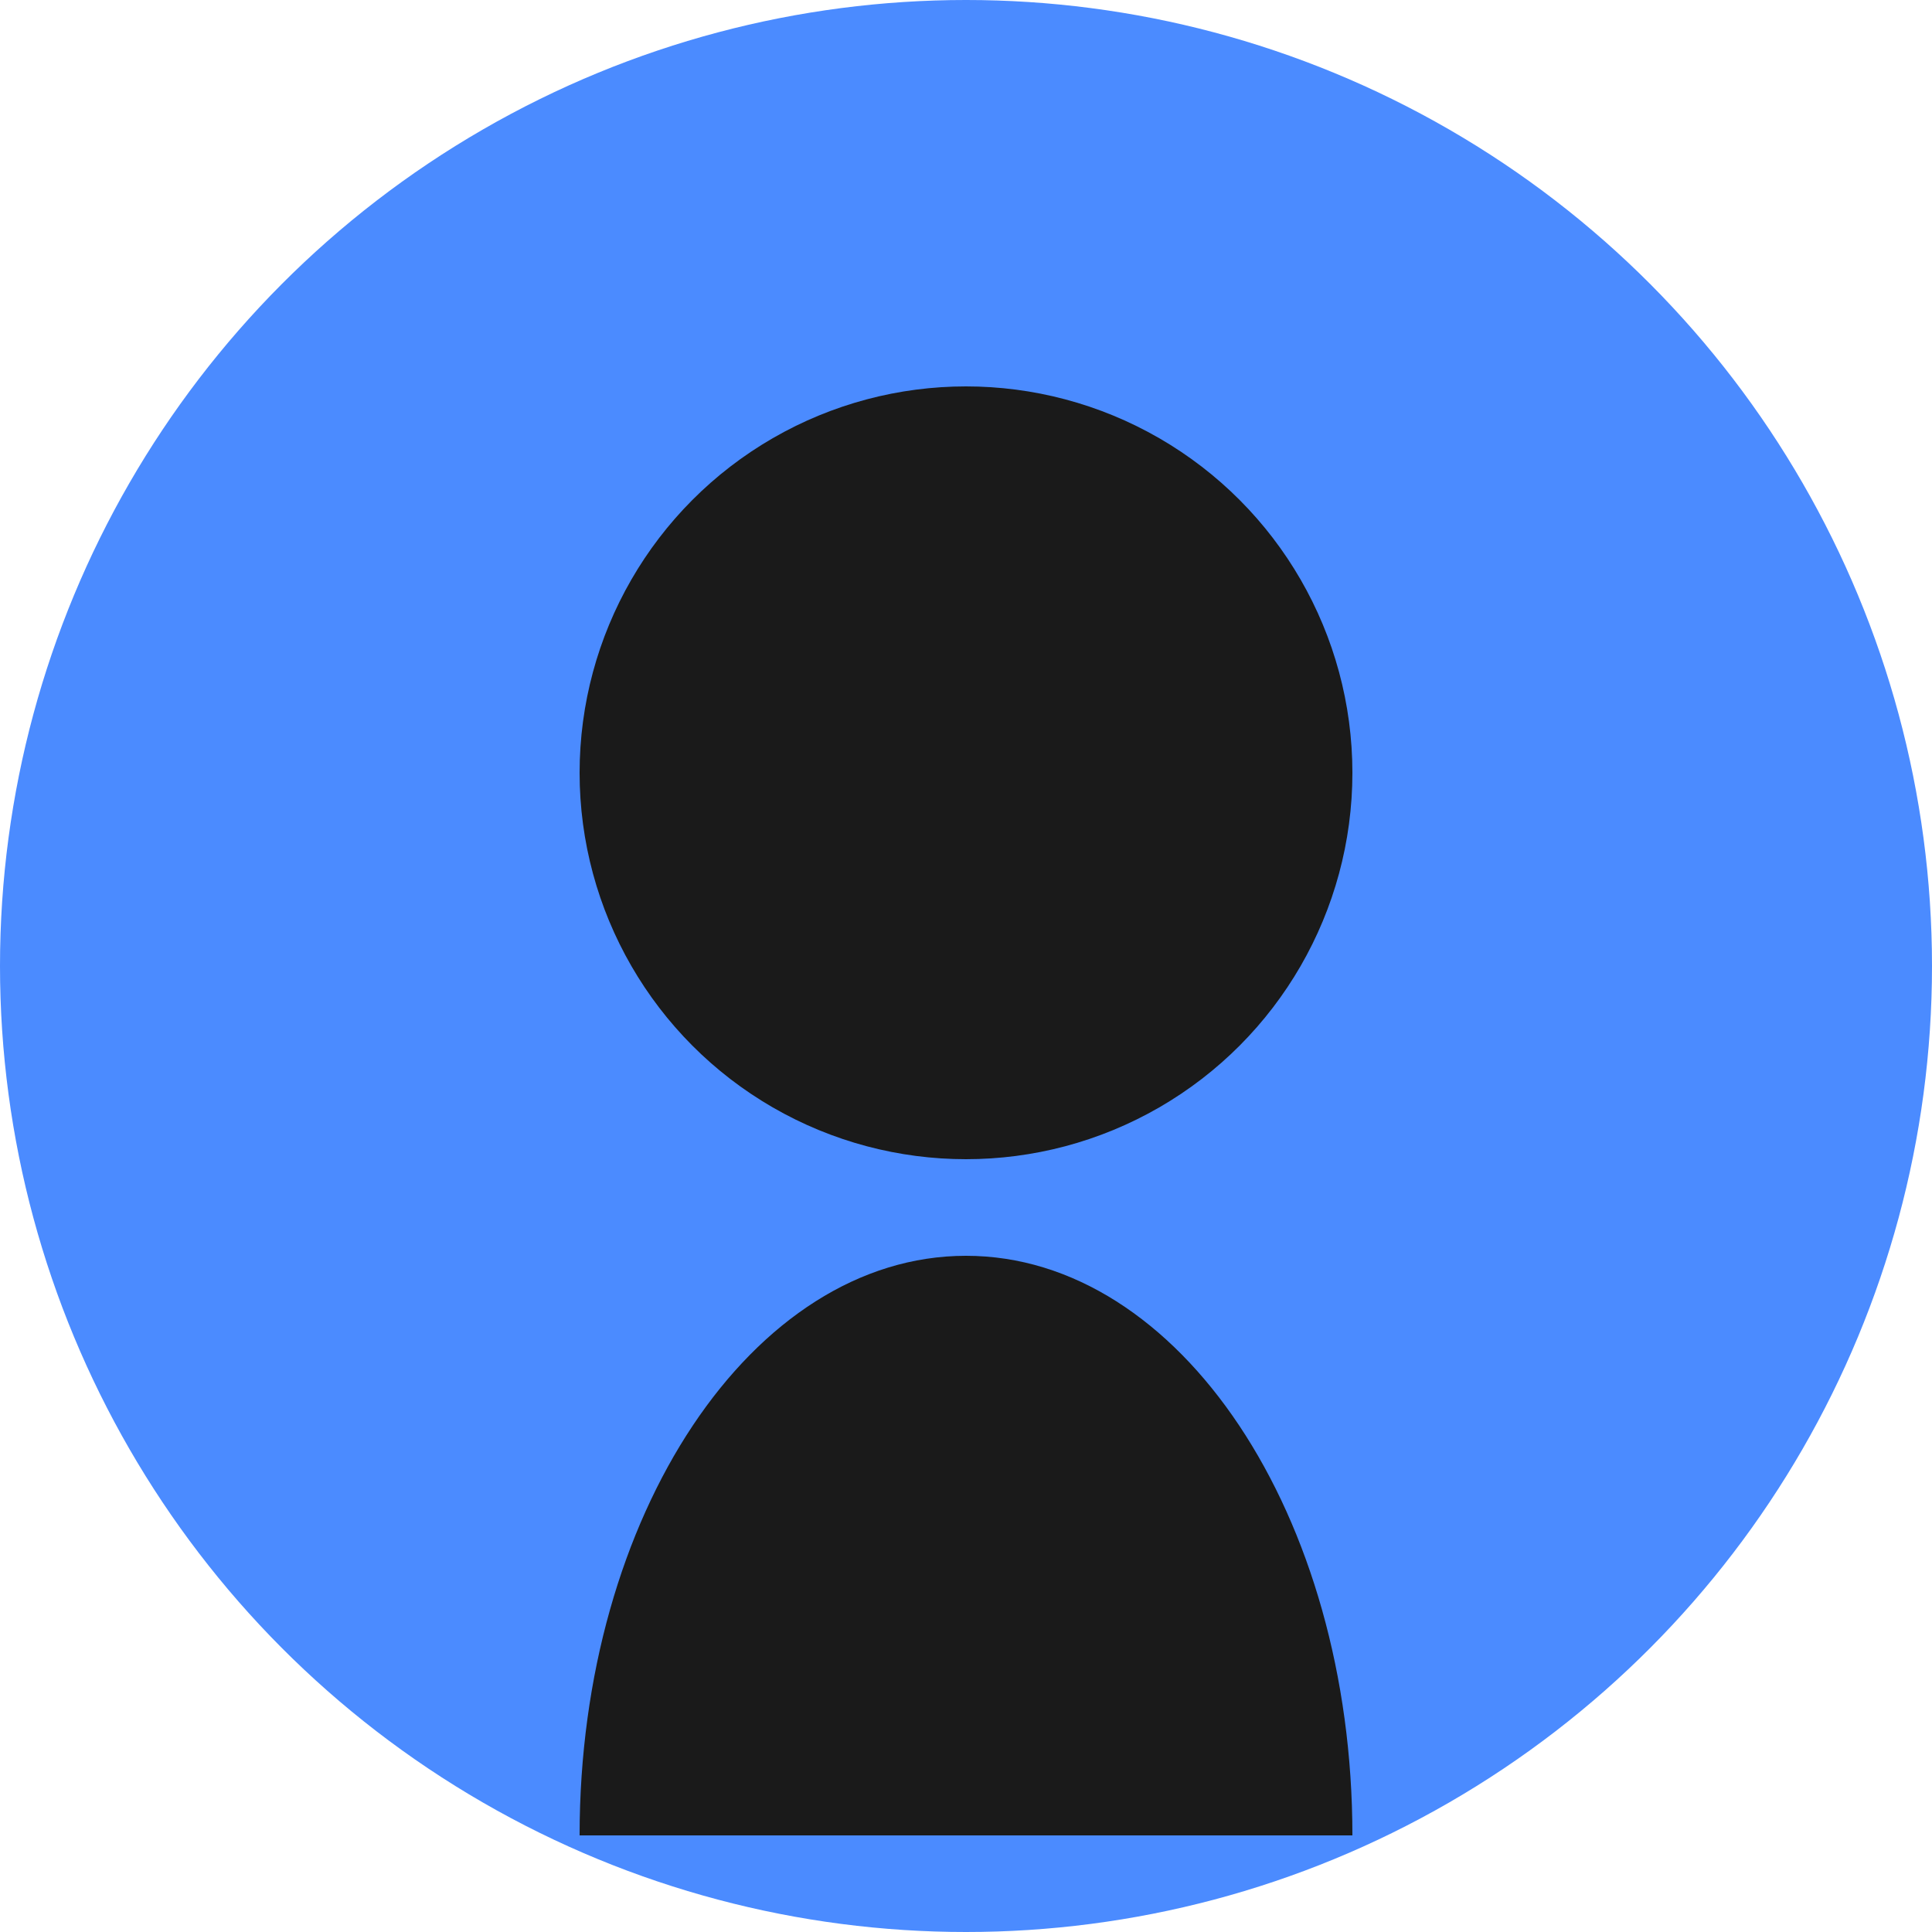 <svg width="200" height="200" viewBox="0 0 200 200" fill="none" xmlns="http://www.w3.org/2000/svg">
  <circle cx="100" cy="100" r="100" fill="#4B8BFF"/>
  <circle cx="100" cy="80" r="40" fill="#1A1A1A"/>
  <path d="M60 190C60 156.863 77.909 130 100 130C122.091 130 140 156.863 140 190H60Z" fill="#1A1A1A"/>
</svg> 